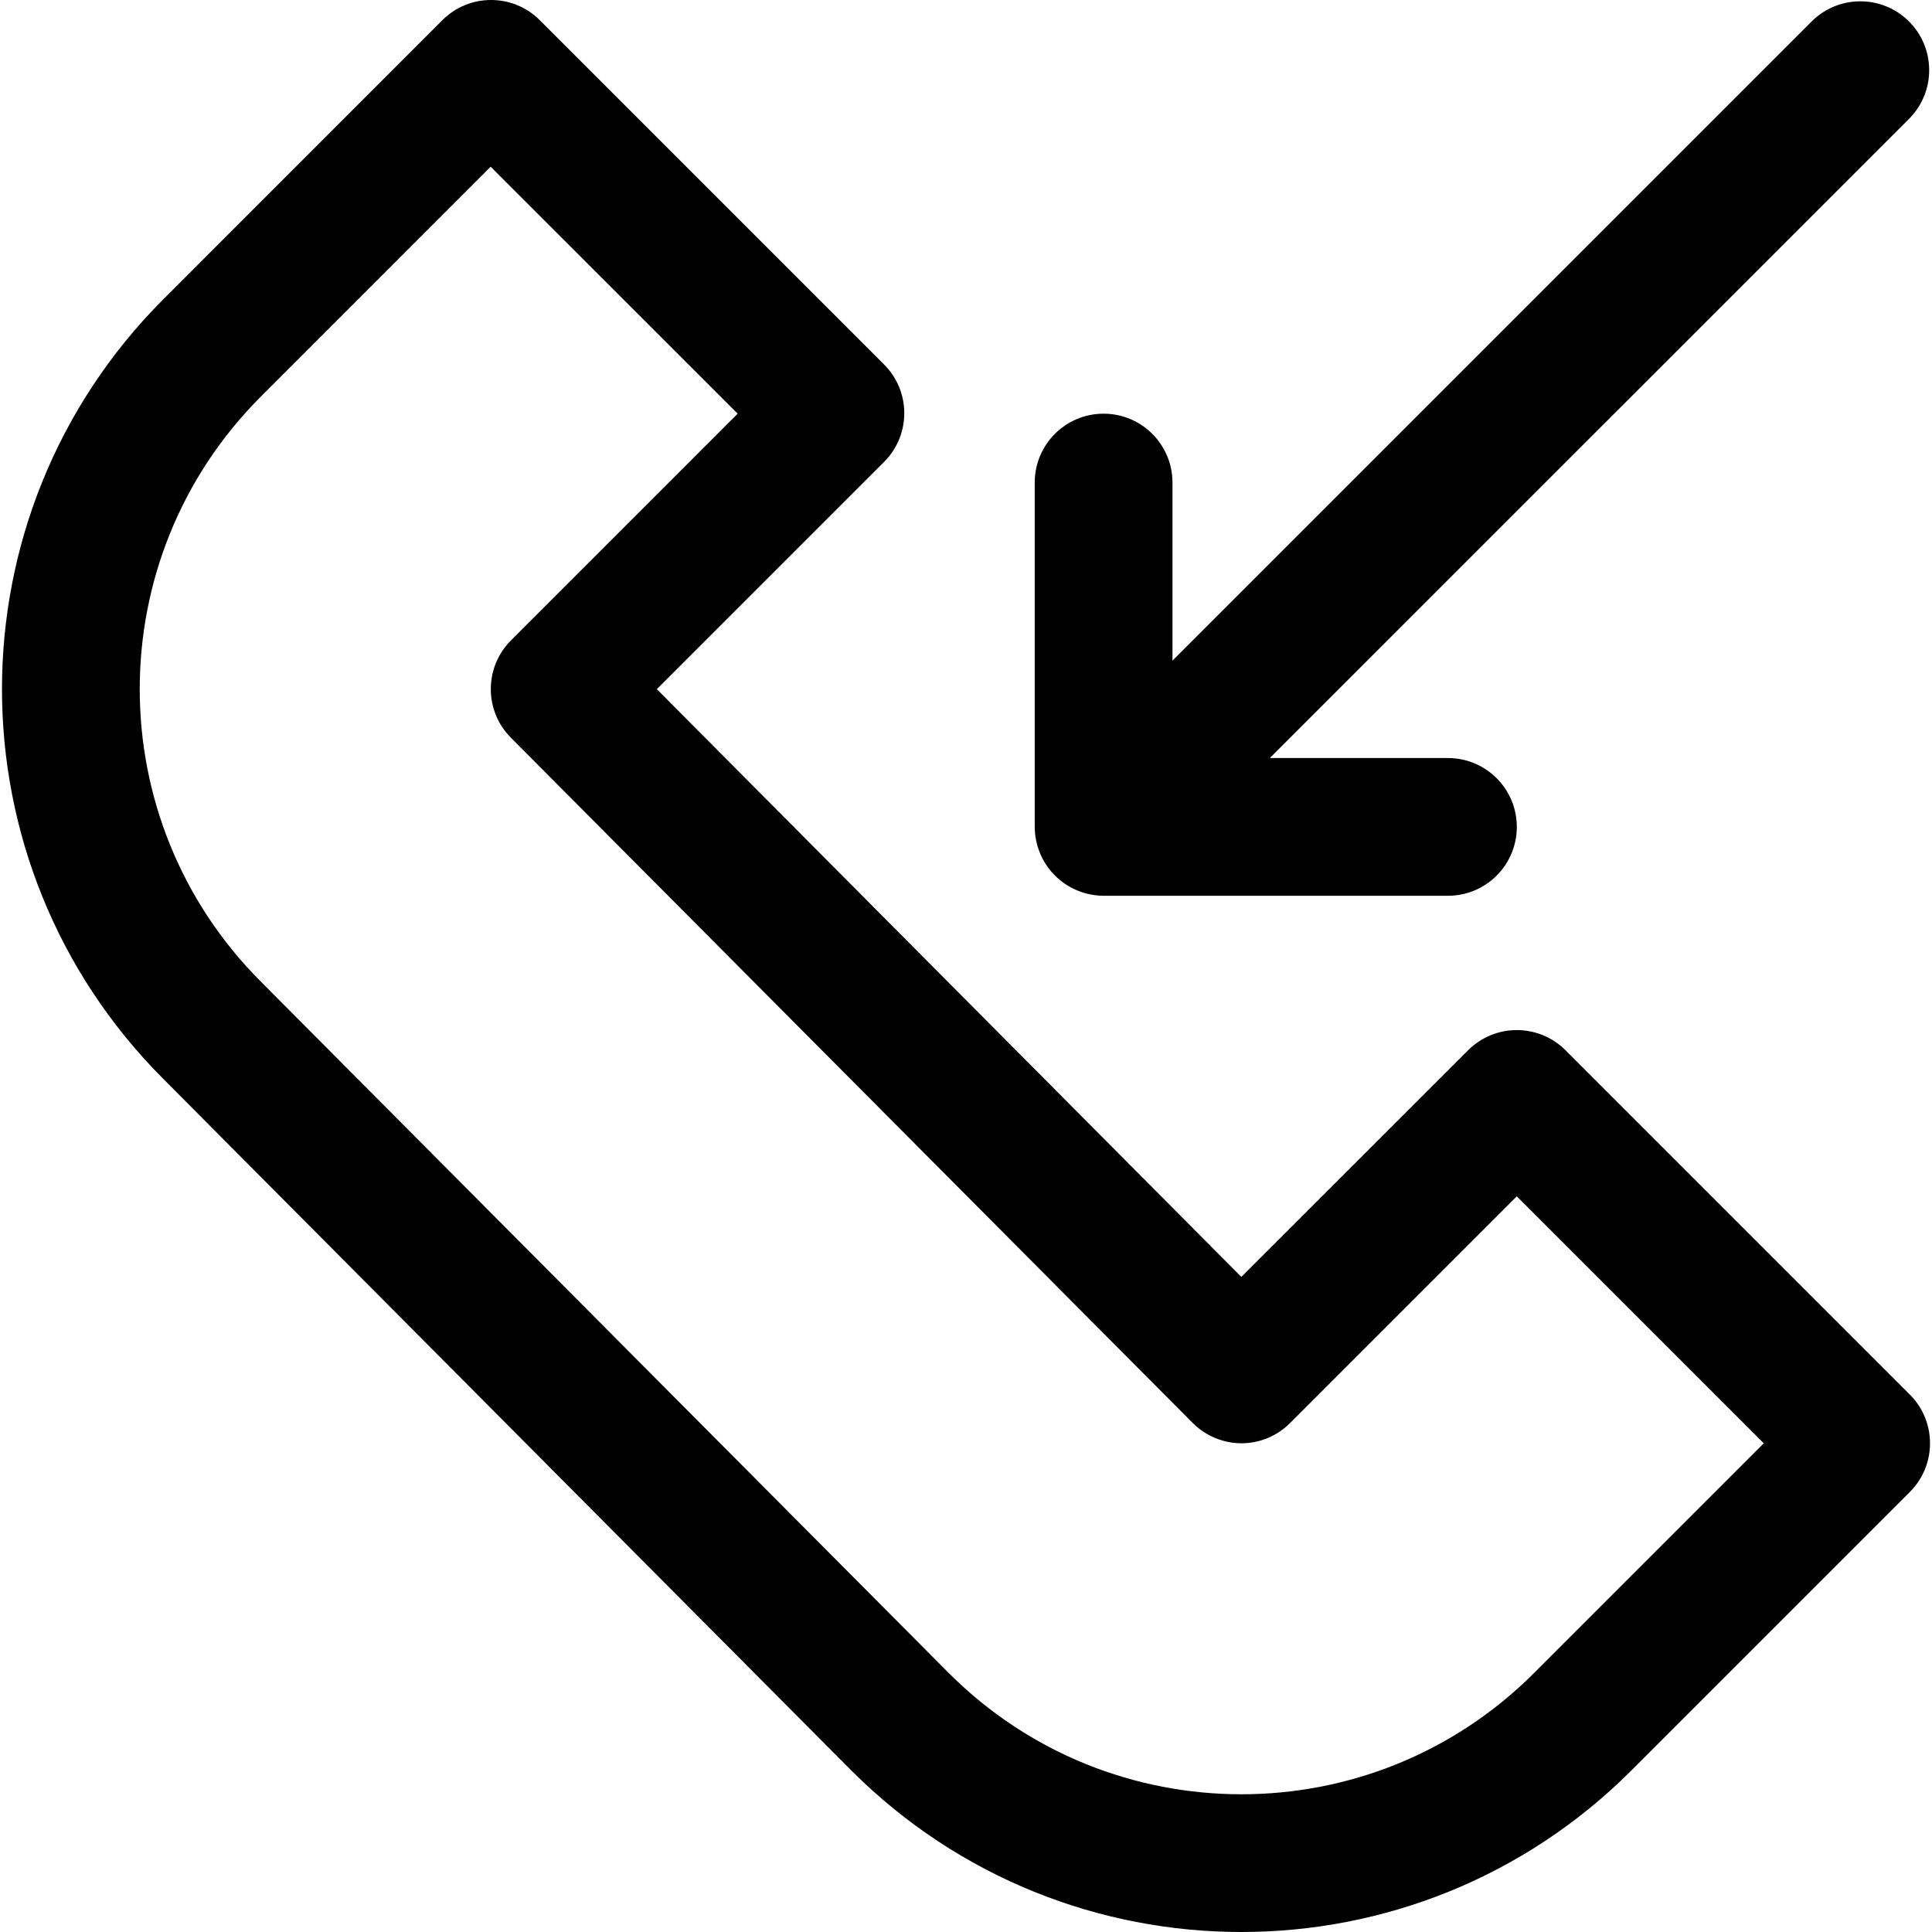 <?xml version="1.0" encoding="iso-8859-1"?>
<!-- Generator: Adobe Illustrator 19.0.0, SVG Export Plug-In . SVG Version: 6.00 Build 0)  -->
<svg version="1.1" id="Capa_1" xmlns="http://www.w3.org/2000/svg" xmlns:xlink="http://www.w3.org/1999/xlink" x="0px" y="0px"
	 viewBox="0 0 478.77 478.77" style="enable-background:new 0 0 478.77 478.77;" xml:space="preserve">
<g>
	<g>
		<path d="M473.282,345.596l-85.333-85.333c-6.664-6.662-17.468-6.662-24.132,0l-56.201,56.166L162.771,170.783l56.32-56.32
			c6.663-6.665,6.663-17.468,0-24.132L133.758,4.997c-6.664-6.663-17.468-6.663-24.132,0L40.403,74.236
			c-53.216,53.351-53.216,139.707,0,193.058L211.07,438.849c53.359,53.229,139.733,53.229,193.092,0l69.12-69.12
			C479.944,363.064,479.944,352.261,473.282,345.596z M380.03,414.716c-40.018,39.9-104.775,39.9-144.794,0L64.569,243.179
			c-39.923-40.022-39.923-104.805,0-144.828l57.02-57.037l61.218,61.201l-56.201,56.201c-6.64,6.661-6.64,17.438,0,24.098
			l168.96,169.813c3.196,3.2,7.526,5.009,12.049,5.035c4.526-0.001,8.866-1.8,12.066-5l56.201-56.201l61.201,61.201L380.03,414.716z
			"/>
	</g>
</g>
<g>
	<g>
		<path d="M472.862,5.116c-6.614-6.388-17.099-6.388-23.713,0h0L290.549,163.717v-44.134c0-9.426-7.641-17.067-17.067-17.067
			s-17.067,7.641-17.067,17.067v85.333c0.011,2.238,0.457,4.452,1.314,6.519c1.732,4.18,5.053,7.501,9.233,9.233
			c2.067,0.857,4.282,1.303,6.519,1.314h85.333c9.426,0,17.067-7.641,17.067-17.067s-7.641-17.067-17.067-17.067h-44.134
			L473.282,29.249C479.83,22.469,479.642,11.664,472.862,5.116z"/>
	</g>
</g>
<g>
</g>
<g>
</g>
<g>
</g>
<g>
</g>
<g>
</g>
<g>
</g>
<g>
</g>
<g>
</g>
<g>
</g>
<g>
</g>
<g>
</g>
<g>
</g>
<g>
</g>
<g>
</g>
<g>
</g>
</svg>

